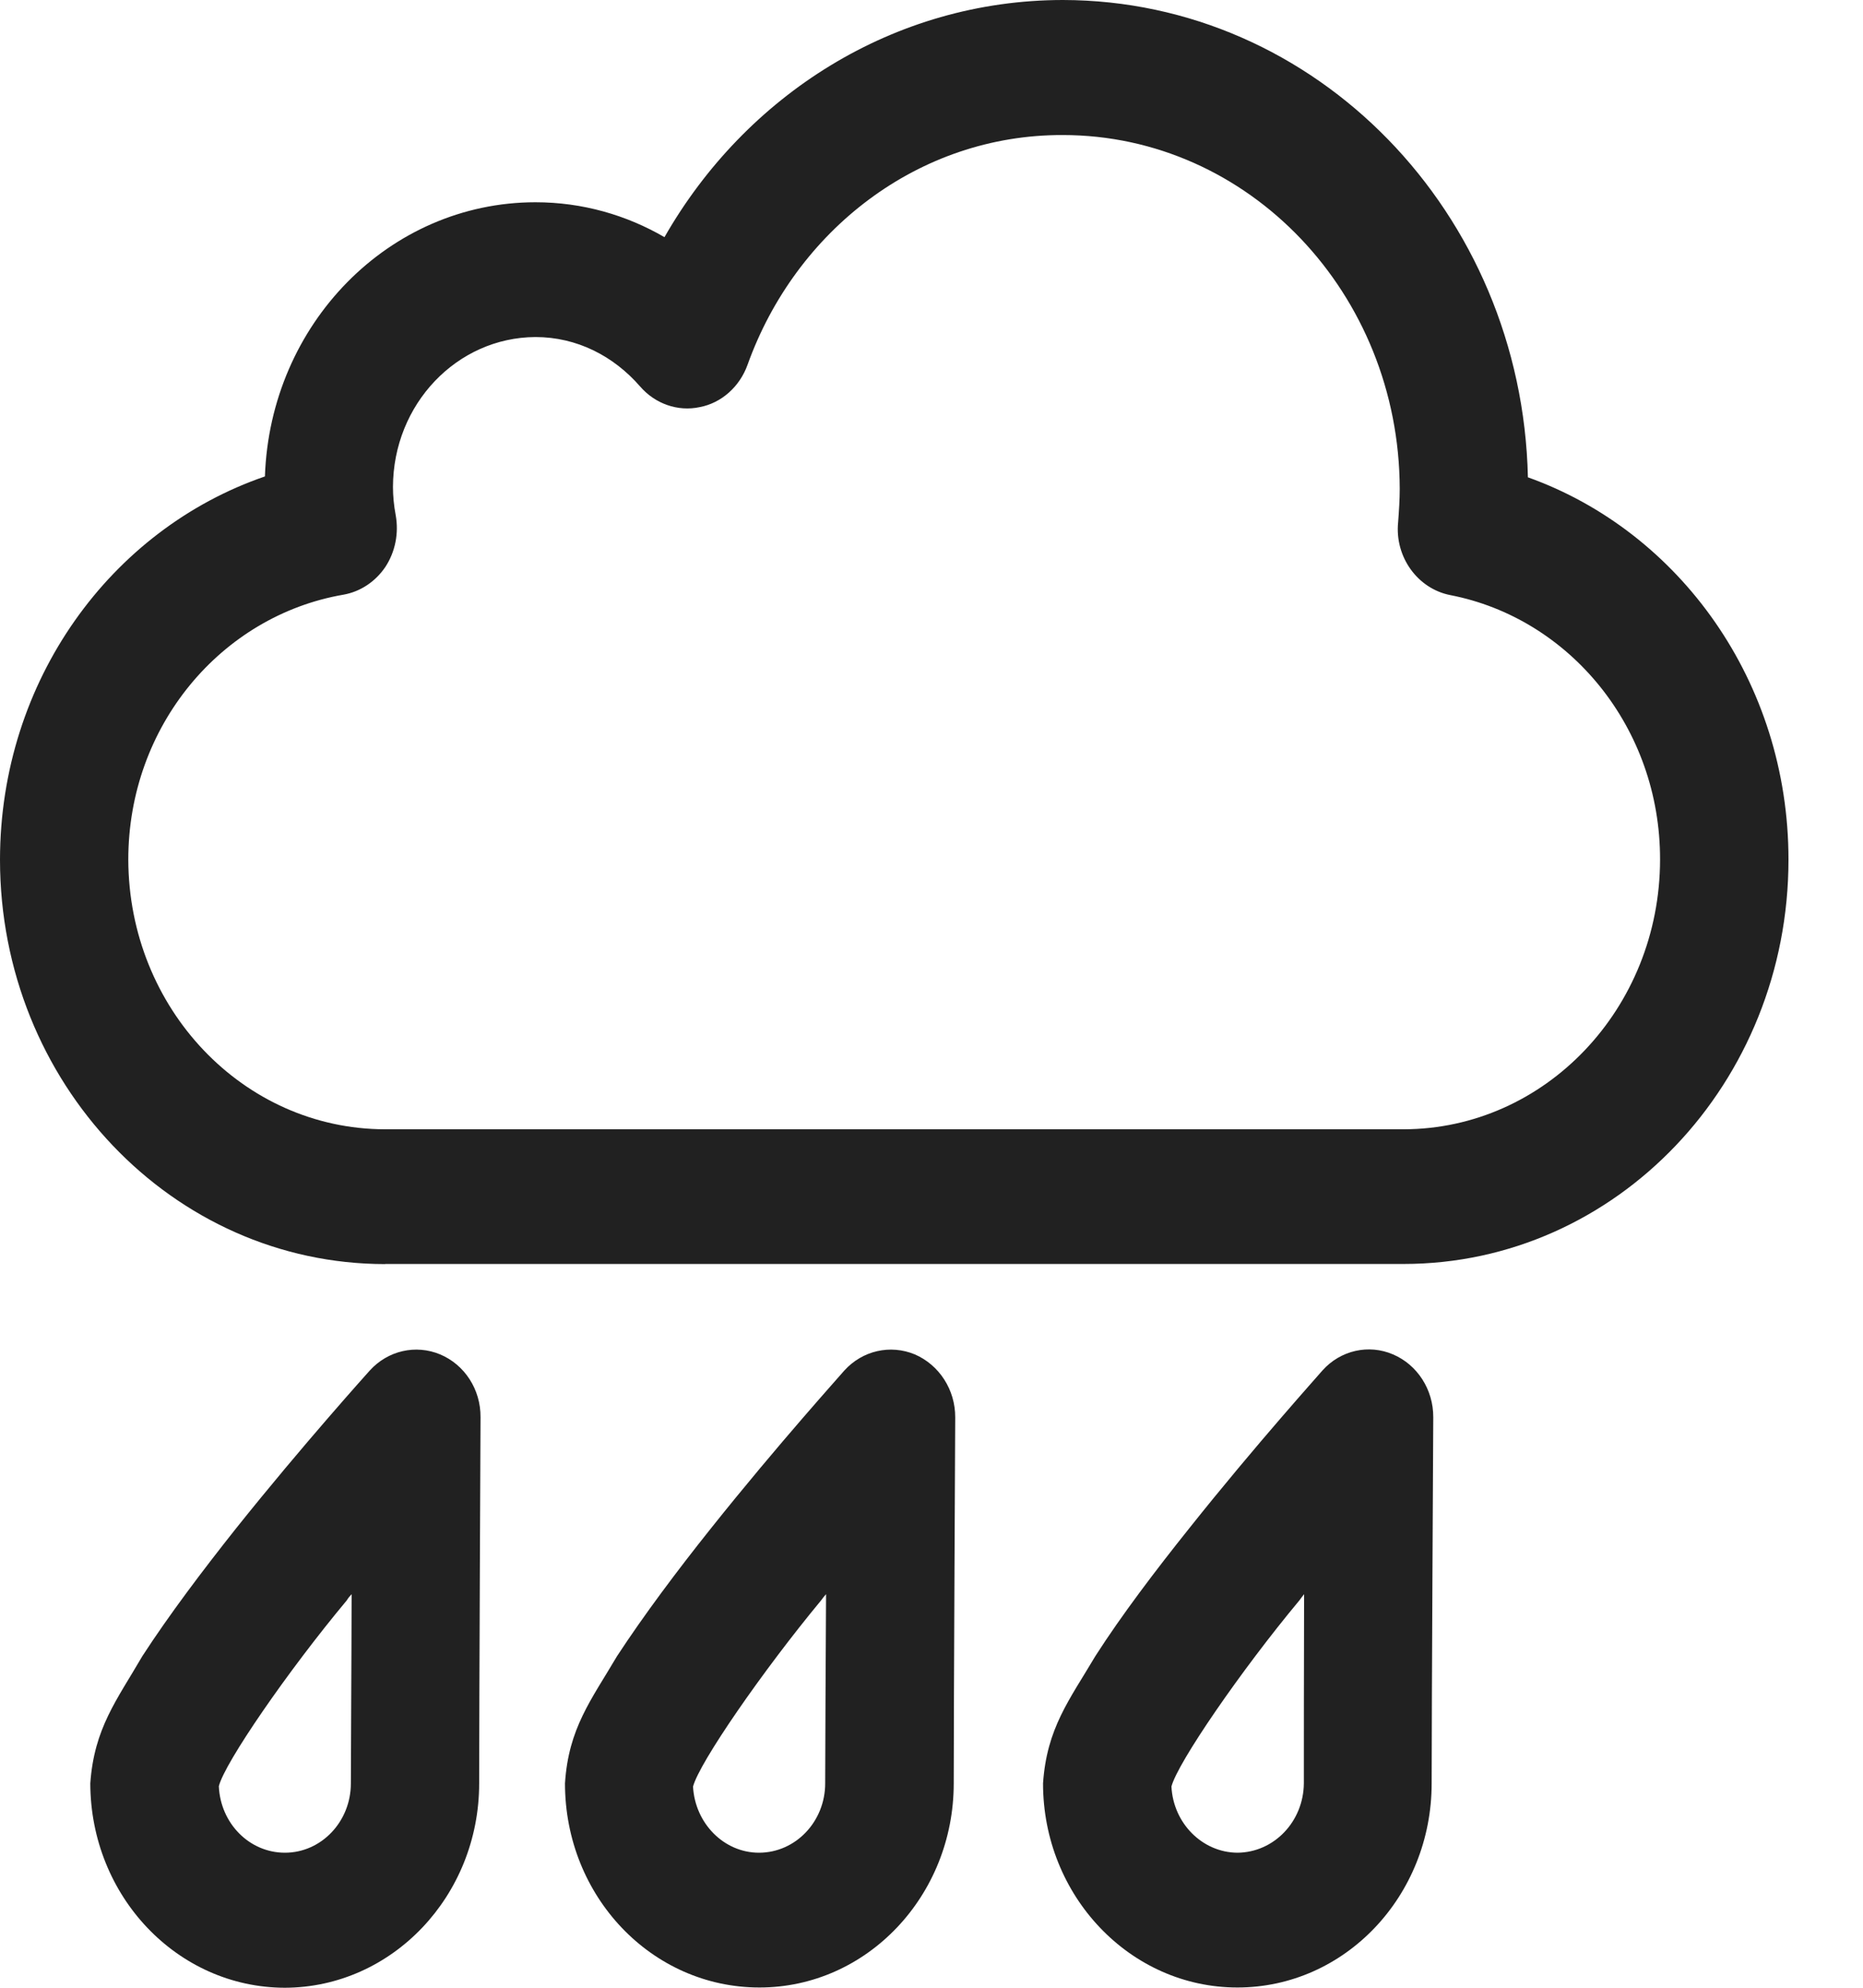 <?xml version="1.0" encoding="UTF-8" standalone="no"?>
<svg width="15px" height="16px" viewBox="0 0 15 16" version="1.1" xmlns="http://www.w3.org/2000/svg" xmlns:xlink="http://www.w3.org/1999/xlink" xmlns:sketch="http://www.bohemiancoding.com/sketch/ns">
    <!-- Generator: Sketch 3.3.1 (12002) - http://www.bohemiancoding.com/sketch -->
    <title>humidity_icon</title>
    <desc>Created with Sketch.</desc>
    <defs></defs>
    <g id="Preview-+-popup" stroke="none" stroke-width="1" sketch:type="MSPage">
        <g id="Subnavbar-+-preview-+-popup-OK" class="container_parent" sketch:type="MSArtboardGroup" transform="translate(-191, -447)" fill-opacity="0.87">
            <g id="Preview" class="container_children" sketch:type="MSLayerGroup" transform="translate(0, 408)">
                <g id="Sensor-data" transform="translate(74, 6)" sketch:type="MSShapeGroup">
                    <g id="HUMIDITY-PREVIEW" transform="translate(117, 17)">
                        <path d="M12.302,19.842 C12.255,17.711 10.596,16.003 8.558,16 C7.194,16.001 6.003,16.767 5.35,17.909 C5.044,17.731 4.689,17.628 4.311,17.628 C3.133,17.629 2.175,18.608 2.133,19.835 C0.895,20.26 0.001,21.476 0,22.92 C0,24.716 1.388,26.175 3.102,26.175 L3.102,26.174 L11.301,26.174 C13.014,26.174 14.4,24.716 14.4,22.919 C14.4,21.487 13.521,20.278 12.302,19.842 L12.302,19.842 Z M11.301,25.09 L3.1,25.09 C1.958,25.088 1.036,24.117 1.033,22.919 C1.033,21.844 1.781,20.957 2.764,20.787 C2.901,20.763 3.023,20.682 3.103,20.563 C3.183,20.441 3.212,20.291 3.186,20.147 C3.171,20.067 3.164,19.992 3.164,19.919 C3.166,19.253 3.679,18.716 4.311,18.713 C4.644,18.713 4.94,18.865 5.154,19.111 C5.274,19.25 5.457,19.315 5.634,19.277 C5.809,19.244 5.956,19.112 6.019,18.936 C6.406,17.856 7.395,17.083 8.558,17.087 C10.054,17.088 11.266,18.362 11.27,19.935 C11.27,20.022 11.264,20.111 11.257,20.204 C11.229,20.483 11.414,20.738 11.676,20.79 C12.638,20.976 13.368,21.857 13.366,22.919 C13.365,24.117 12.441,25.088 11.301,25.09 L11.301,25.09 Z M3.858,30.355 C3.858,29.751 3.869,27.41 3.869,27.408 C3.871,27.184 3.741,26.985 3.544,26.902 C3.347,26.82 3.123,26.871 2.977,27.032 C2.973,27.037 2.44,27.627 1.901,28.302 C1.631,28.642 1.36,29.001 1.146,29.331 C0.941,29.684 0.758,29.911 0.727,30.355 C0.729,31.262 1.427,31.998 2.293,32 C3.157,31.998 3.858,31.261 3.858,30.355 L3.858,30.355 Z M1.762,30.378 C1.808,30.19 2.32,29.447 2.792,28.882 C2.803,28.863 2.817,28.847 2.831,28.832 C2.83,29.441 2.825,30.078 2.825,30.355 C2.825,30.662 2.588,30.913 2.294,30.913 C2.007,30.913 1.775,30.676 1.762,30.378 L1.762,30.378 Z M7.679,30.355 C7.679,29.751 7.691,27.412 7.691,27.409 C7.692,27.186 7.562,26.987 7.366,26.902 C7.168,26.82 6.944,26.871 6.798,27.032 C6.795,27.038 6.262,27.627 5.722,28.305 C5.453,28.642 5.184,29.001 4.968,29.331 C4.76,29.684 4.577,29.912 4.549,30.355 C4.549,31.264 5.247,31.998 6.115,31.998 C6.979,31.998 7.679,31.261 7.679,30.355 L7.679,30.355 Z M5.58,30.381 C5.629,30.19 6.141,29.449 6.611,28.882 C6.624,28.863 6.638,28.847 6.651,28.832 C6.648,29.441 6.644,30.078 6.644,30.355 C6.644,30.662 6.406,30.913 6.111,30.913 C5.828,30.913 5.596,30.676 5.58,30.381 L5.58,30.381 Z M11.216,26.902 C11.021,26.818 10.794,26.868 10.648,27.031 C10.645,27.037 10.112,27.627 9.575,28.302 C9.304,28.641 9.031,29 8.819,29.331 C8.61,29.684 8.428,29.911 8.398,30.355 C8.398,31.261 9.099,31.998 9.963,31.998 C10.829,31.998 11.527,31.261 11.527,30.355 C11.527,29.751 11.54,27.41 11.54,27.408 C11.541,27.184 11.411,26.985 11.216,26.902 L11.216,26.902 Z M10.498,30.355 C10.495,30.662 10.258,30.911 9.963,30.913 C9.679,30.911 9.446,30.674 9.432,30.38 C9.481,30.19 9.991,29.447 10.462,28.882 C10.474,28.864 10.489,28.847 10.5,28.832 C10.498,29.441 10.498,30.075 10.498,30.355 L10.498,30.355 Z" id="humidity_icon"></path>
                    </g>
                </g>
            </g>
        </g>
    </g>
</svg>
